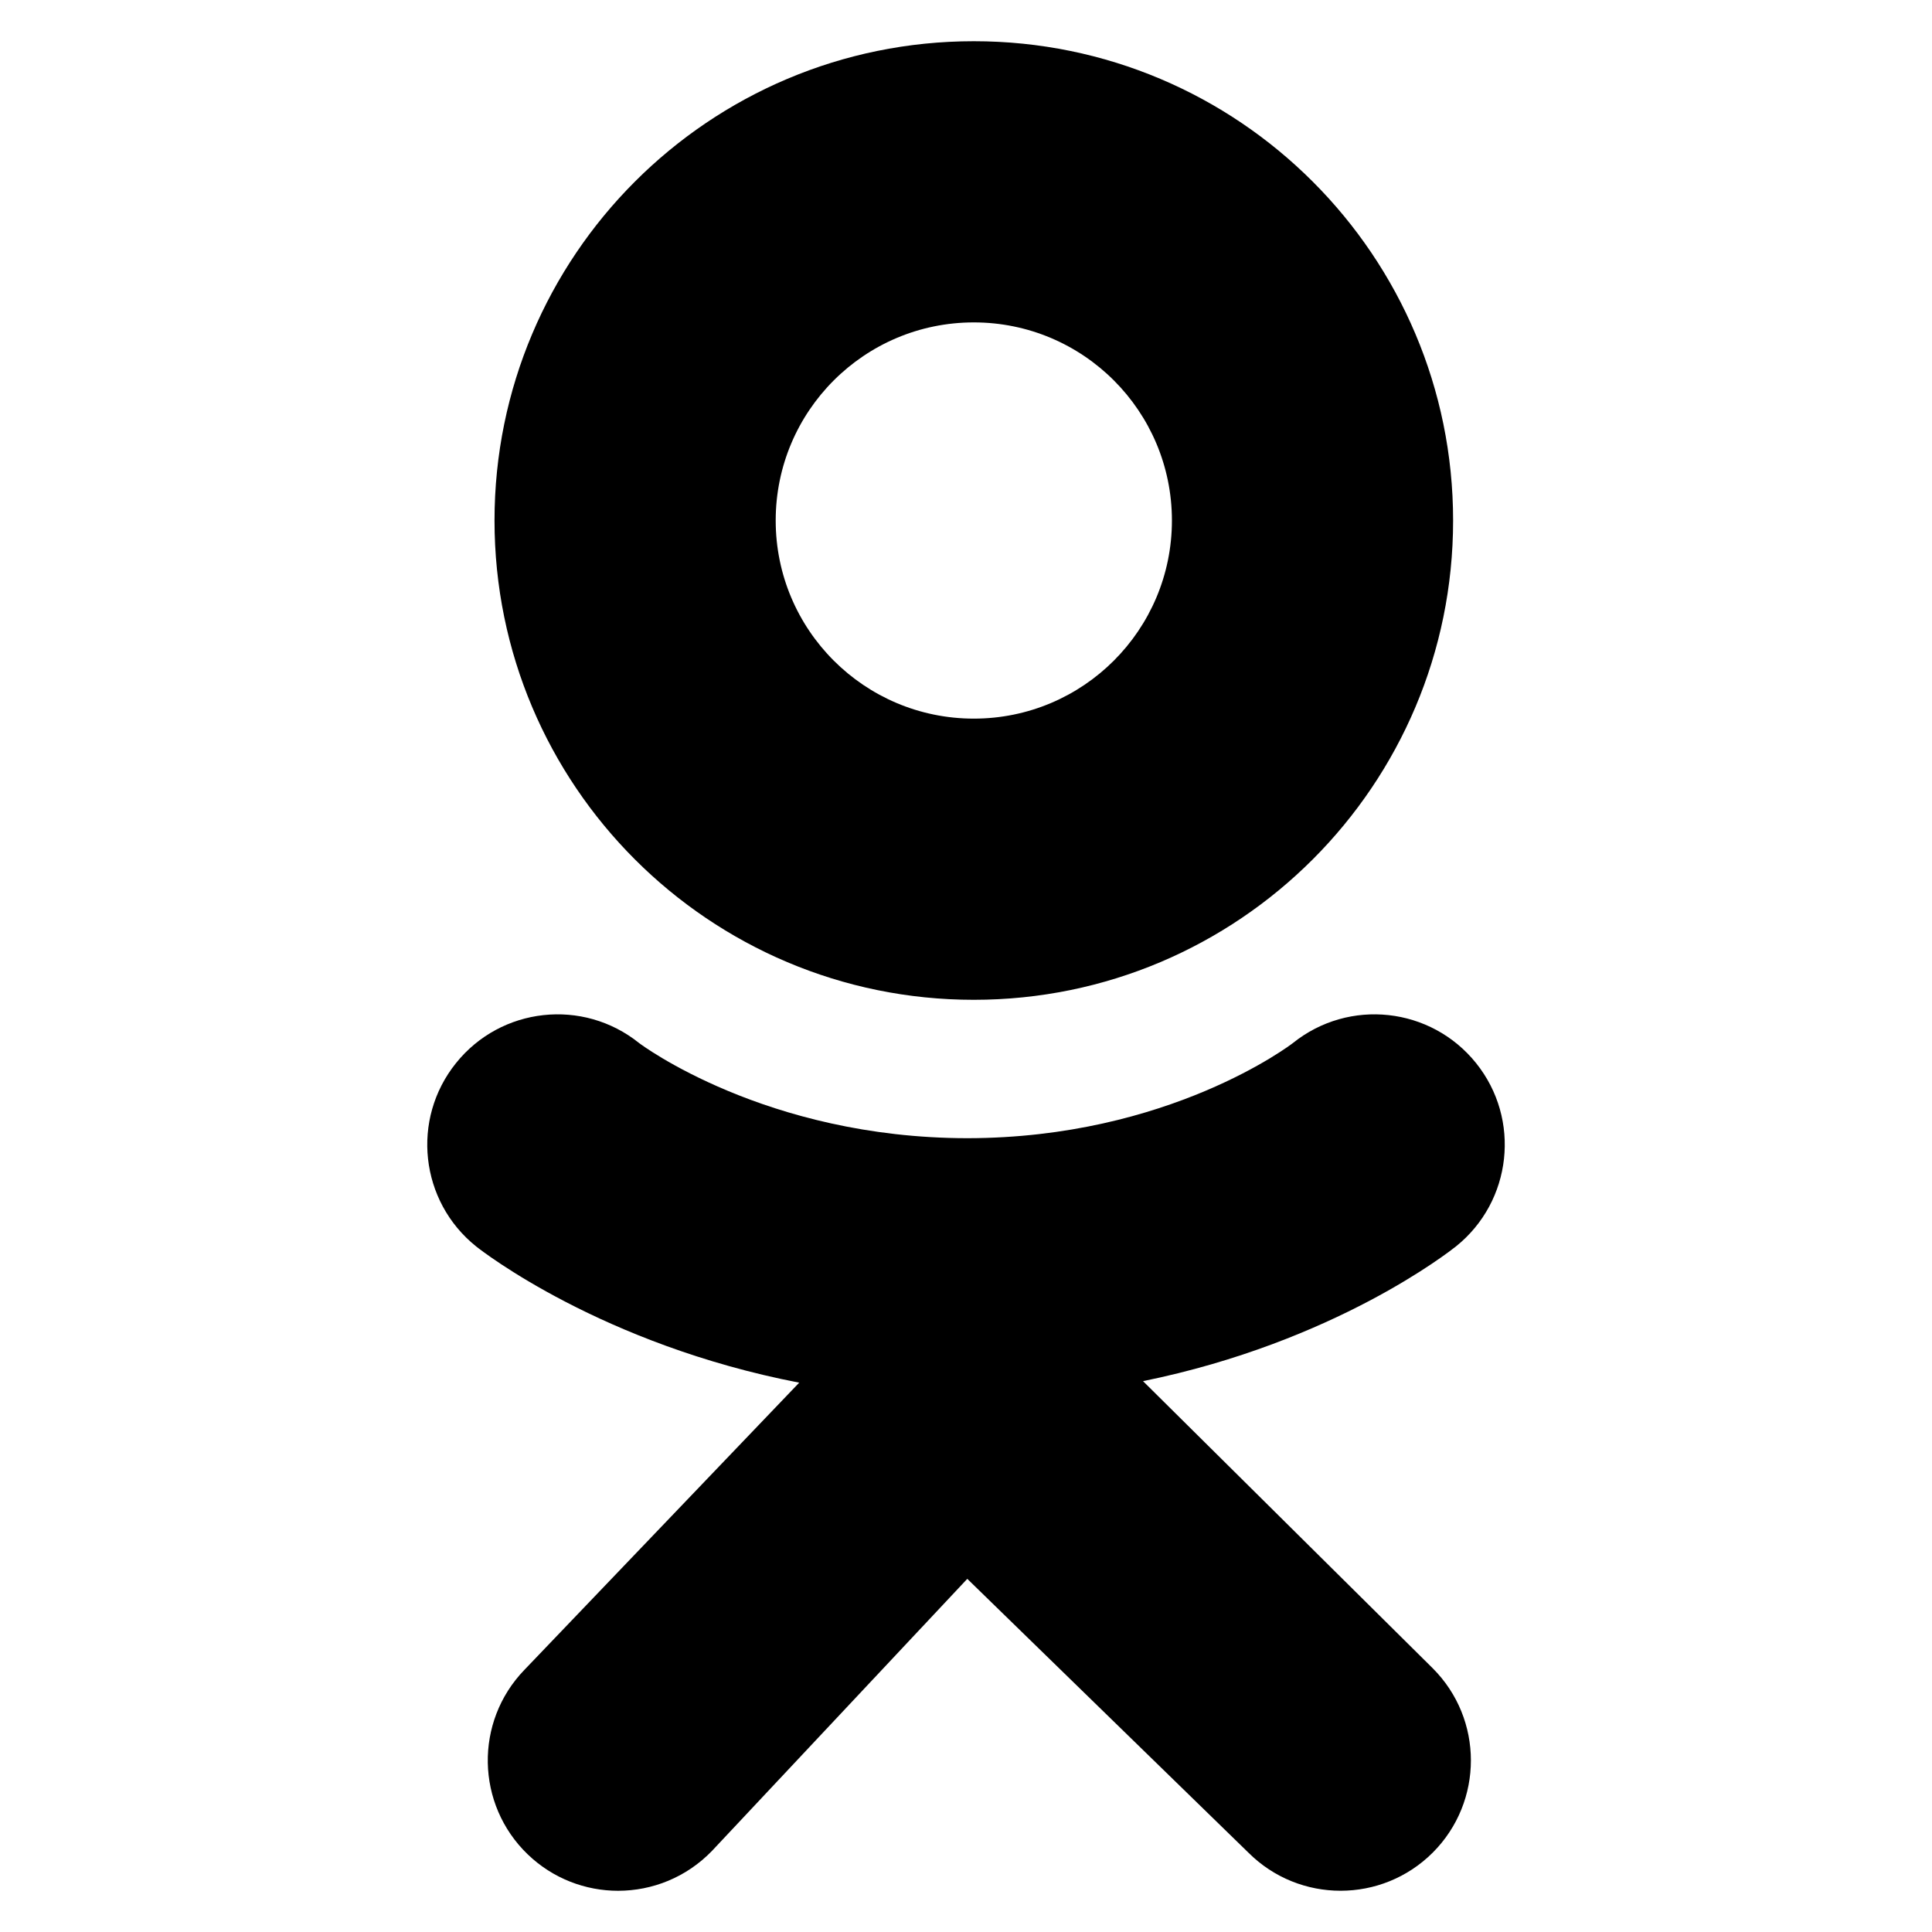 <svg width="24" height="24" viewBox="0 0 24 24" fill="none" xmlns="http://www.w3.org/2000/svg">
<path fill-rule="evenodd" clip-rule="evenodd" d="M12.097 0.512C8.809 0.512 6.143 3.178 6.143 6.466C6.143 9.754 8.809 12.42 12.097 12.42C15.385 12.42 18.051 9.754 18.051 6.466C18.051 3.178 15.385 0.512 12.097 0.512ZM12.097 8.927C10.738 8.927 9.636 7.825 9.636 6.466C9.636 5.107 10.738 4.005 12.097 4.005C13.456 4.005 14.558 5.107 14.558 6.466C14.558 7.825 13.456 8.927 12.097 8.927ZM14.199 17.157C16.583 16.672 18.011 15.543 18.087 15.483C18.784 14.923 18.896 13.904 18.337 13.207C17.777 12.509 16.759 12.397 16.061 12.957C16.046 12.969 14.523 14.137 12.017 14.139C12.017 14.139 12.017 14.139 12.016 14.139C12.018 14.139 12.019 14.139 12.016 14.139C12.014 14.139 12.015 14.139 12.016 14.139C12.016 14.139 12.016 14.139 12.016 14.139C12.016 14.139 12.016 14.139 12.016 14.139C12.016 14.139 12.016 14.139 12.016 14.139C9.509 14.137 7.954 12.969 7.939 12.957C7.242 12.397 6.223 12.509 5.664 13.207C5.104 13.904 5.216 14.923 5.914 15.483C5.99 15.544 7.478 16.702 9.928 17.176L6.513 20.745C5.892 21.389 5.911 22.414 6.555 23.035C6.869 23.337 7.274 23.488 7.678 23.488C8.102 23.488 8.526 23.322 8.844 22.993L12.016 19.613L15.509 23.015C16.142 23.646 17.167 23.645 17.799 23.013C18.43 22.38 18.43 21.355 17.797 20.723L14.199 17.157Z" fill="currentColor"/>
</svg>

